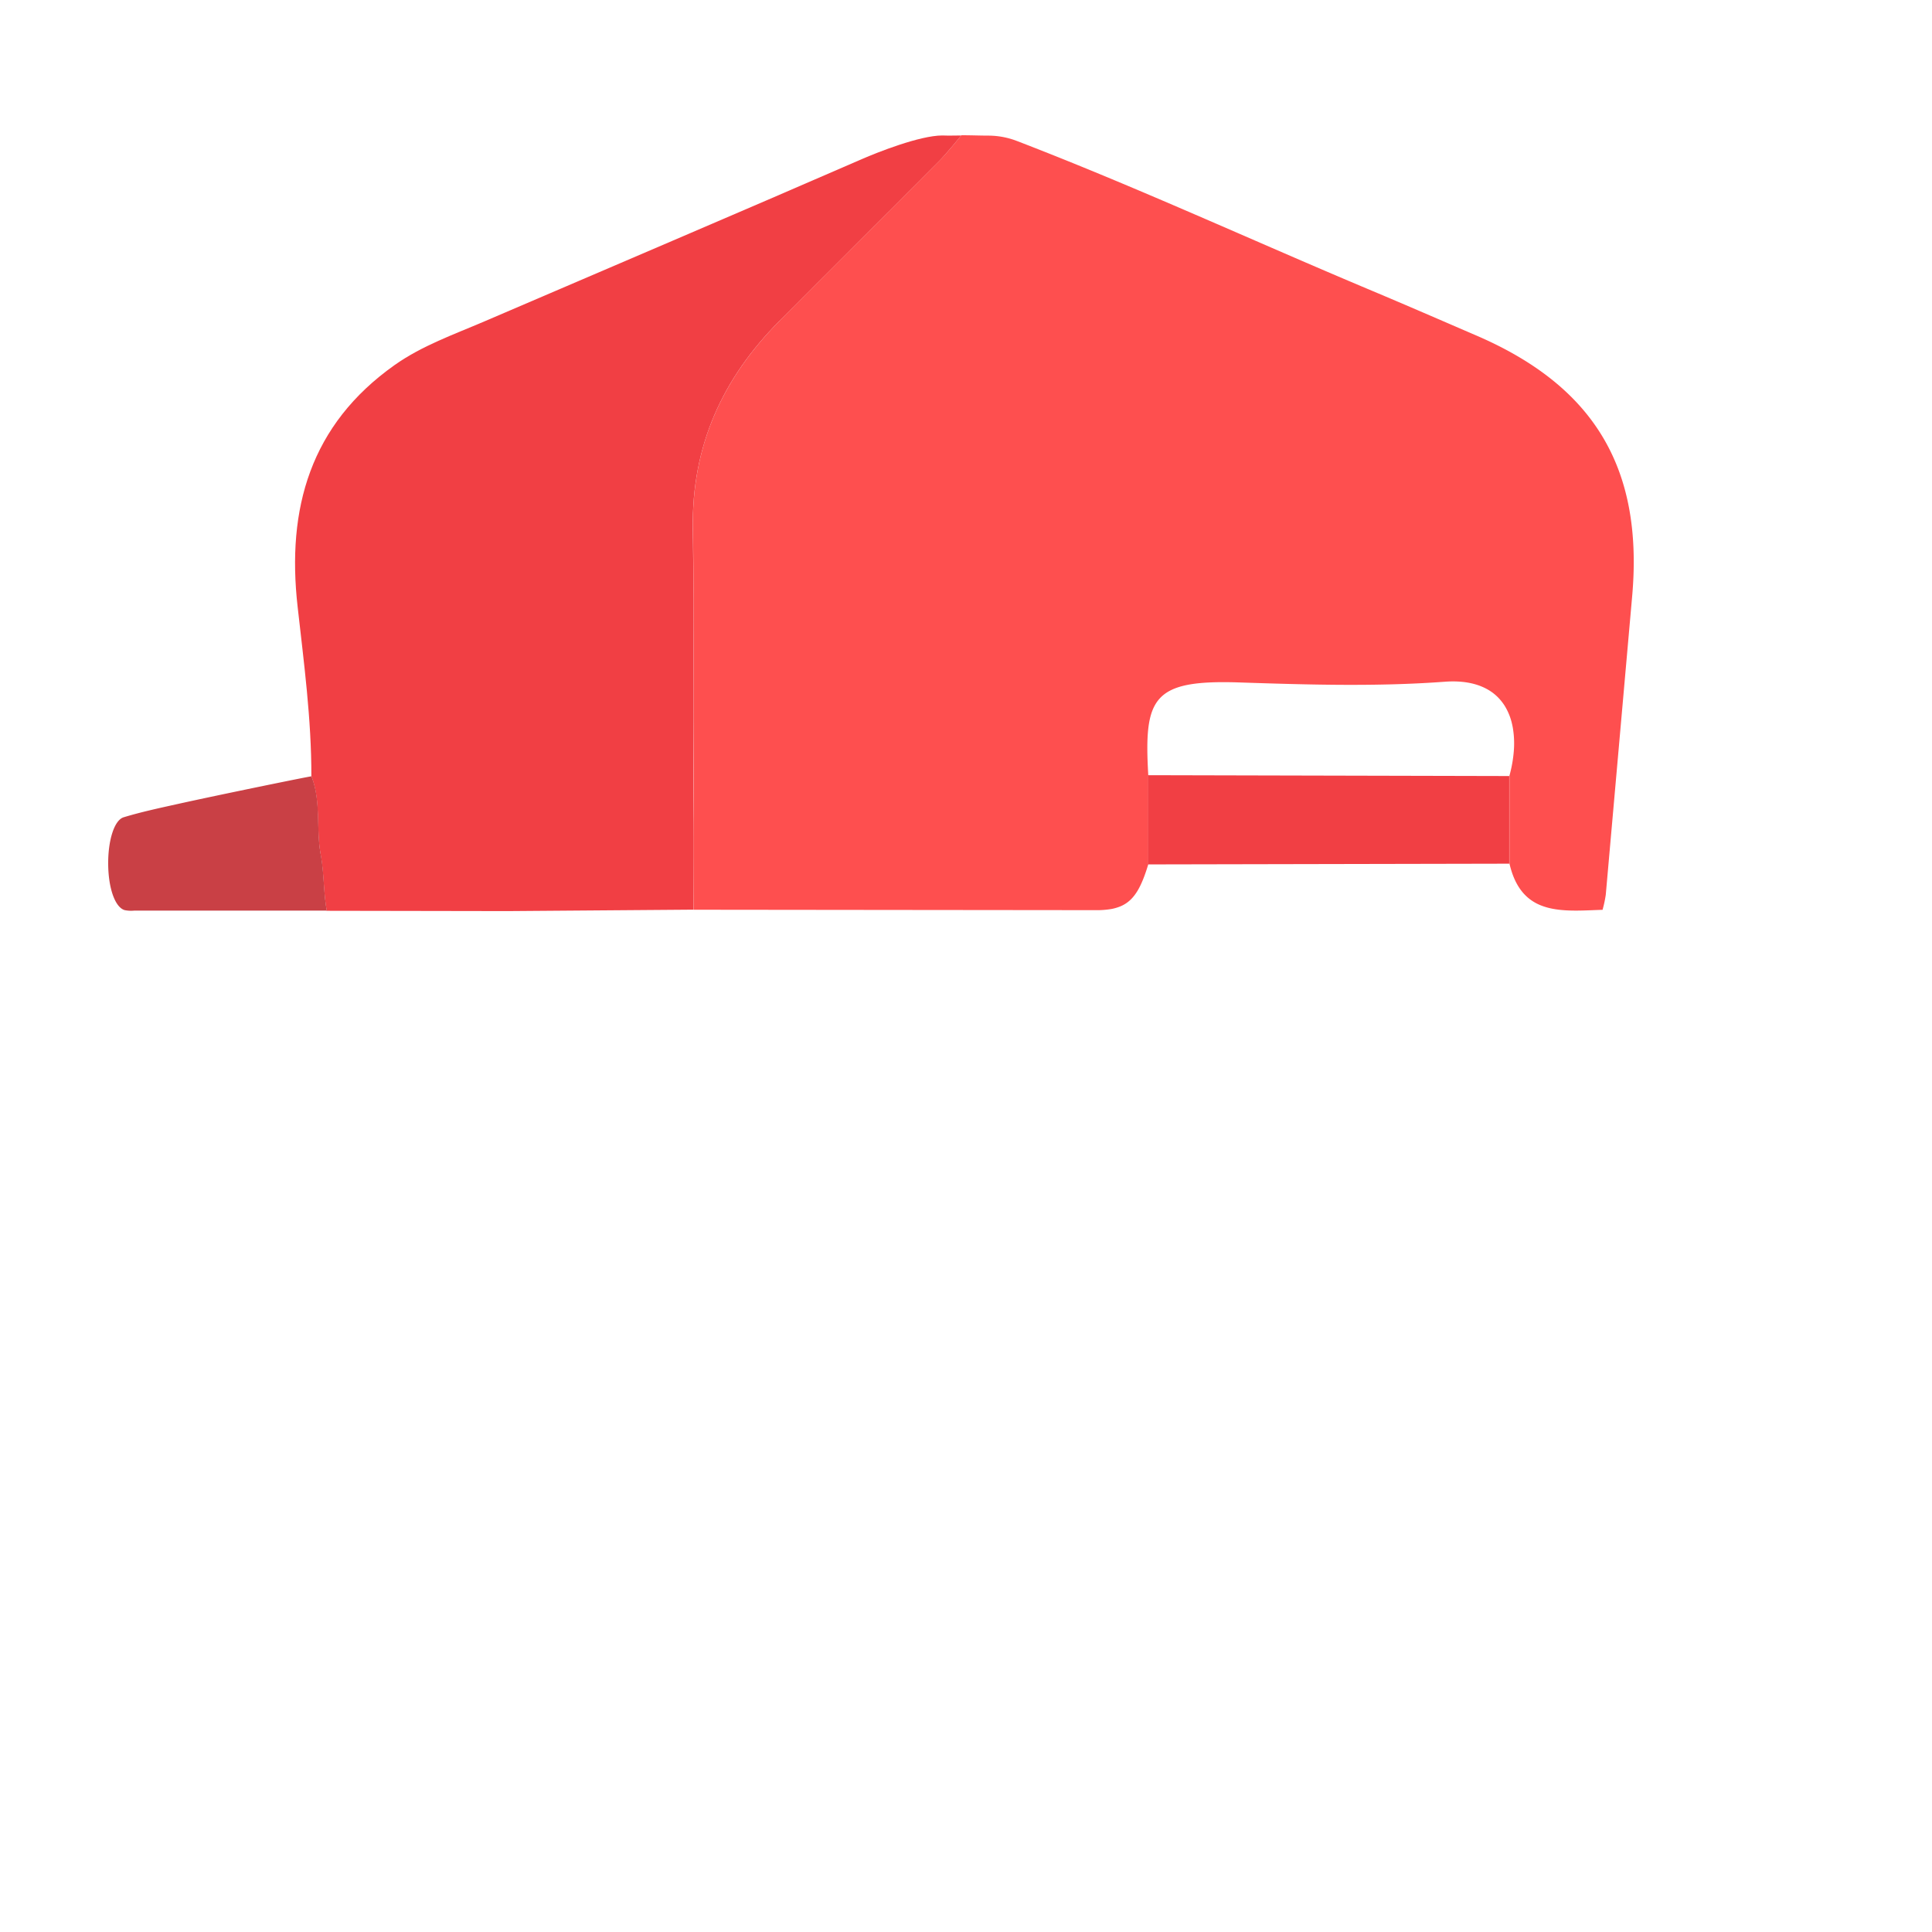 <svg xmlns="http://www.w3.org/2000/svg" viewBox="0 0 500 500">
  <defs>
    <style>.hat1{fill:#fe4f4f;}.hat2{fill:#f13f44;}.hat3{fill:#c94045;}.blank{fill:none;}</style>
  </defs>
  <g id="Layer_2" data-name="Layer 2">
    <g id="Layer_4" data-name="Layer 4">
      <path class="hat1" d="M201.7,83.09C187,97.91,179,115.34,179.33,136.69c.13,8.23.18,16.46.22,24.69s0,16.45,0,24.68,0,16.46-.07,24.69,0,16.46,0,24.69q52.06.06,104.13.11a22.36,22.36,0,0,0,4-.3,11.81,11.81,0,0,0,2.13-.6,7.78,7.78,0,0,0,.93-.42c3-1.58,4.76-4.77,6.5-10.54,0-7.69,0-15.38,0-23.08-1.15-20,1.09-24.71,23.36-24,17.79.59,35.7,1.13,53.4-.18,5.18-.38,9.09.62,11.92,2.53a12.18,12.18,0,0,1,2.89,2.74,11.94,11.94,0,0,1,1.07,1.65,15.35,15.35,0,0,1,1.45,3.78c.12.5.23,1,.31,1.55a24.09,24.09,0,0,1,.19,5.85,34.06,34.06,0,0,1-1.12,6.23v22.68h0c1.26,5.54,3.73,8.62,6.91,10.31a12.5,12.5,0,0,0,1.4.63,16.23,16.23,0,0,0,2.79.79c4,.79,8.58.43,13,.29a30.82,30.82,0,0,0,.83-3.88Q419,192.82,422.43,154c2.83-33-10-54.14-40.52-67.24C373,82.92,364,79,355,75.22c-30.65-12.87-60.83-26.82-91.86-38.75A20.69,20.69,0,0,0,256,35.1c-2.34,0-4.5-.1-7.19-.1,0,0-3.78,4.67-5.61,6.5-13.8,13.88-27.7,27.66-41.49,41.56Z" />
      <path class="hat2" d="M179.45,235.46h0q0-12.35,0-24.69c0-8.23.06-16.46.07-24.69s0-16.45,0-24.68-.11-16.46-.22-24.69c-.3-21.35,7.66-38.78,22.37-53.6,13.79-13.89,27.69-27.67,41.49-41.55,1.83-1.84,5.61-6.5,5.61-6.5-1.45,0-3.17.07-4.9,0-5.82,0-16.86,4.39-20.78,6.1-32.5,14.14-65.12,28-97.69,42-7.92,3.4-16.15,6.28-23.27,11.31-21.81,15.44-28,37.1-25.1,62.61,1.63,14.54,3.58,29.08,3.55,43.77,2.56,6.55,1.15,13.57,2.41,20.33.87,4.68.7,9.67,1.55,14.46l-.14.07,46.94.08,48.09-.37Z" />
      <path class="hat3" d="M84.57,235.67H78l-43.27,0a8.49,8.49,0,0,1-2.46-.13c-2.45-.69-4.19-5.53-4.27-11.73s1.54-11.55,4-12.3c4.66-1.41,9.33-2.4,14-3.44,10.66-2.36,33.74-7.09,34.61-7.16h0c2.57,6.54,1.15,13.56,2.41,20.33C83.89,225.88,83.71,230.88,84.57,235.67Z" />
      <path class="hat2" d="M390.59,223.52h0V200.84l-93.48-.22c0,7.7,0,15.39,0,23.09h0Q343.85,223.6,390.59,223.52Z" />
    </g>
    <g id="Layer_5" data-name="Layer 5">
      <rect class="blank" width="500" height="500" />
    </g>
  </g>
</svg>